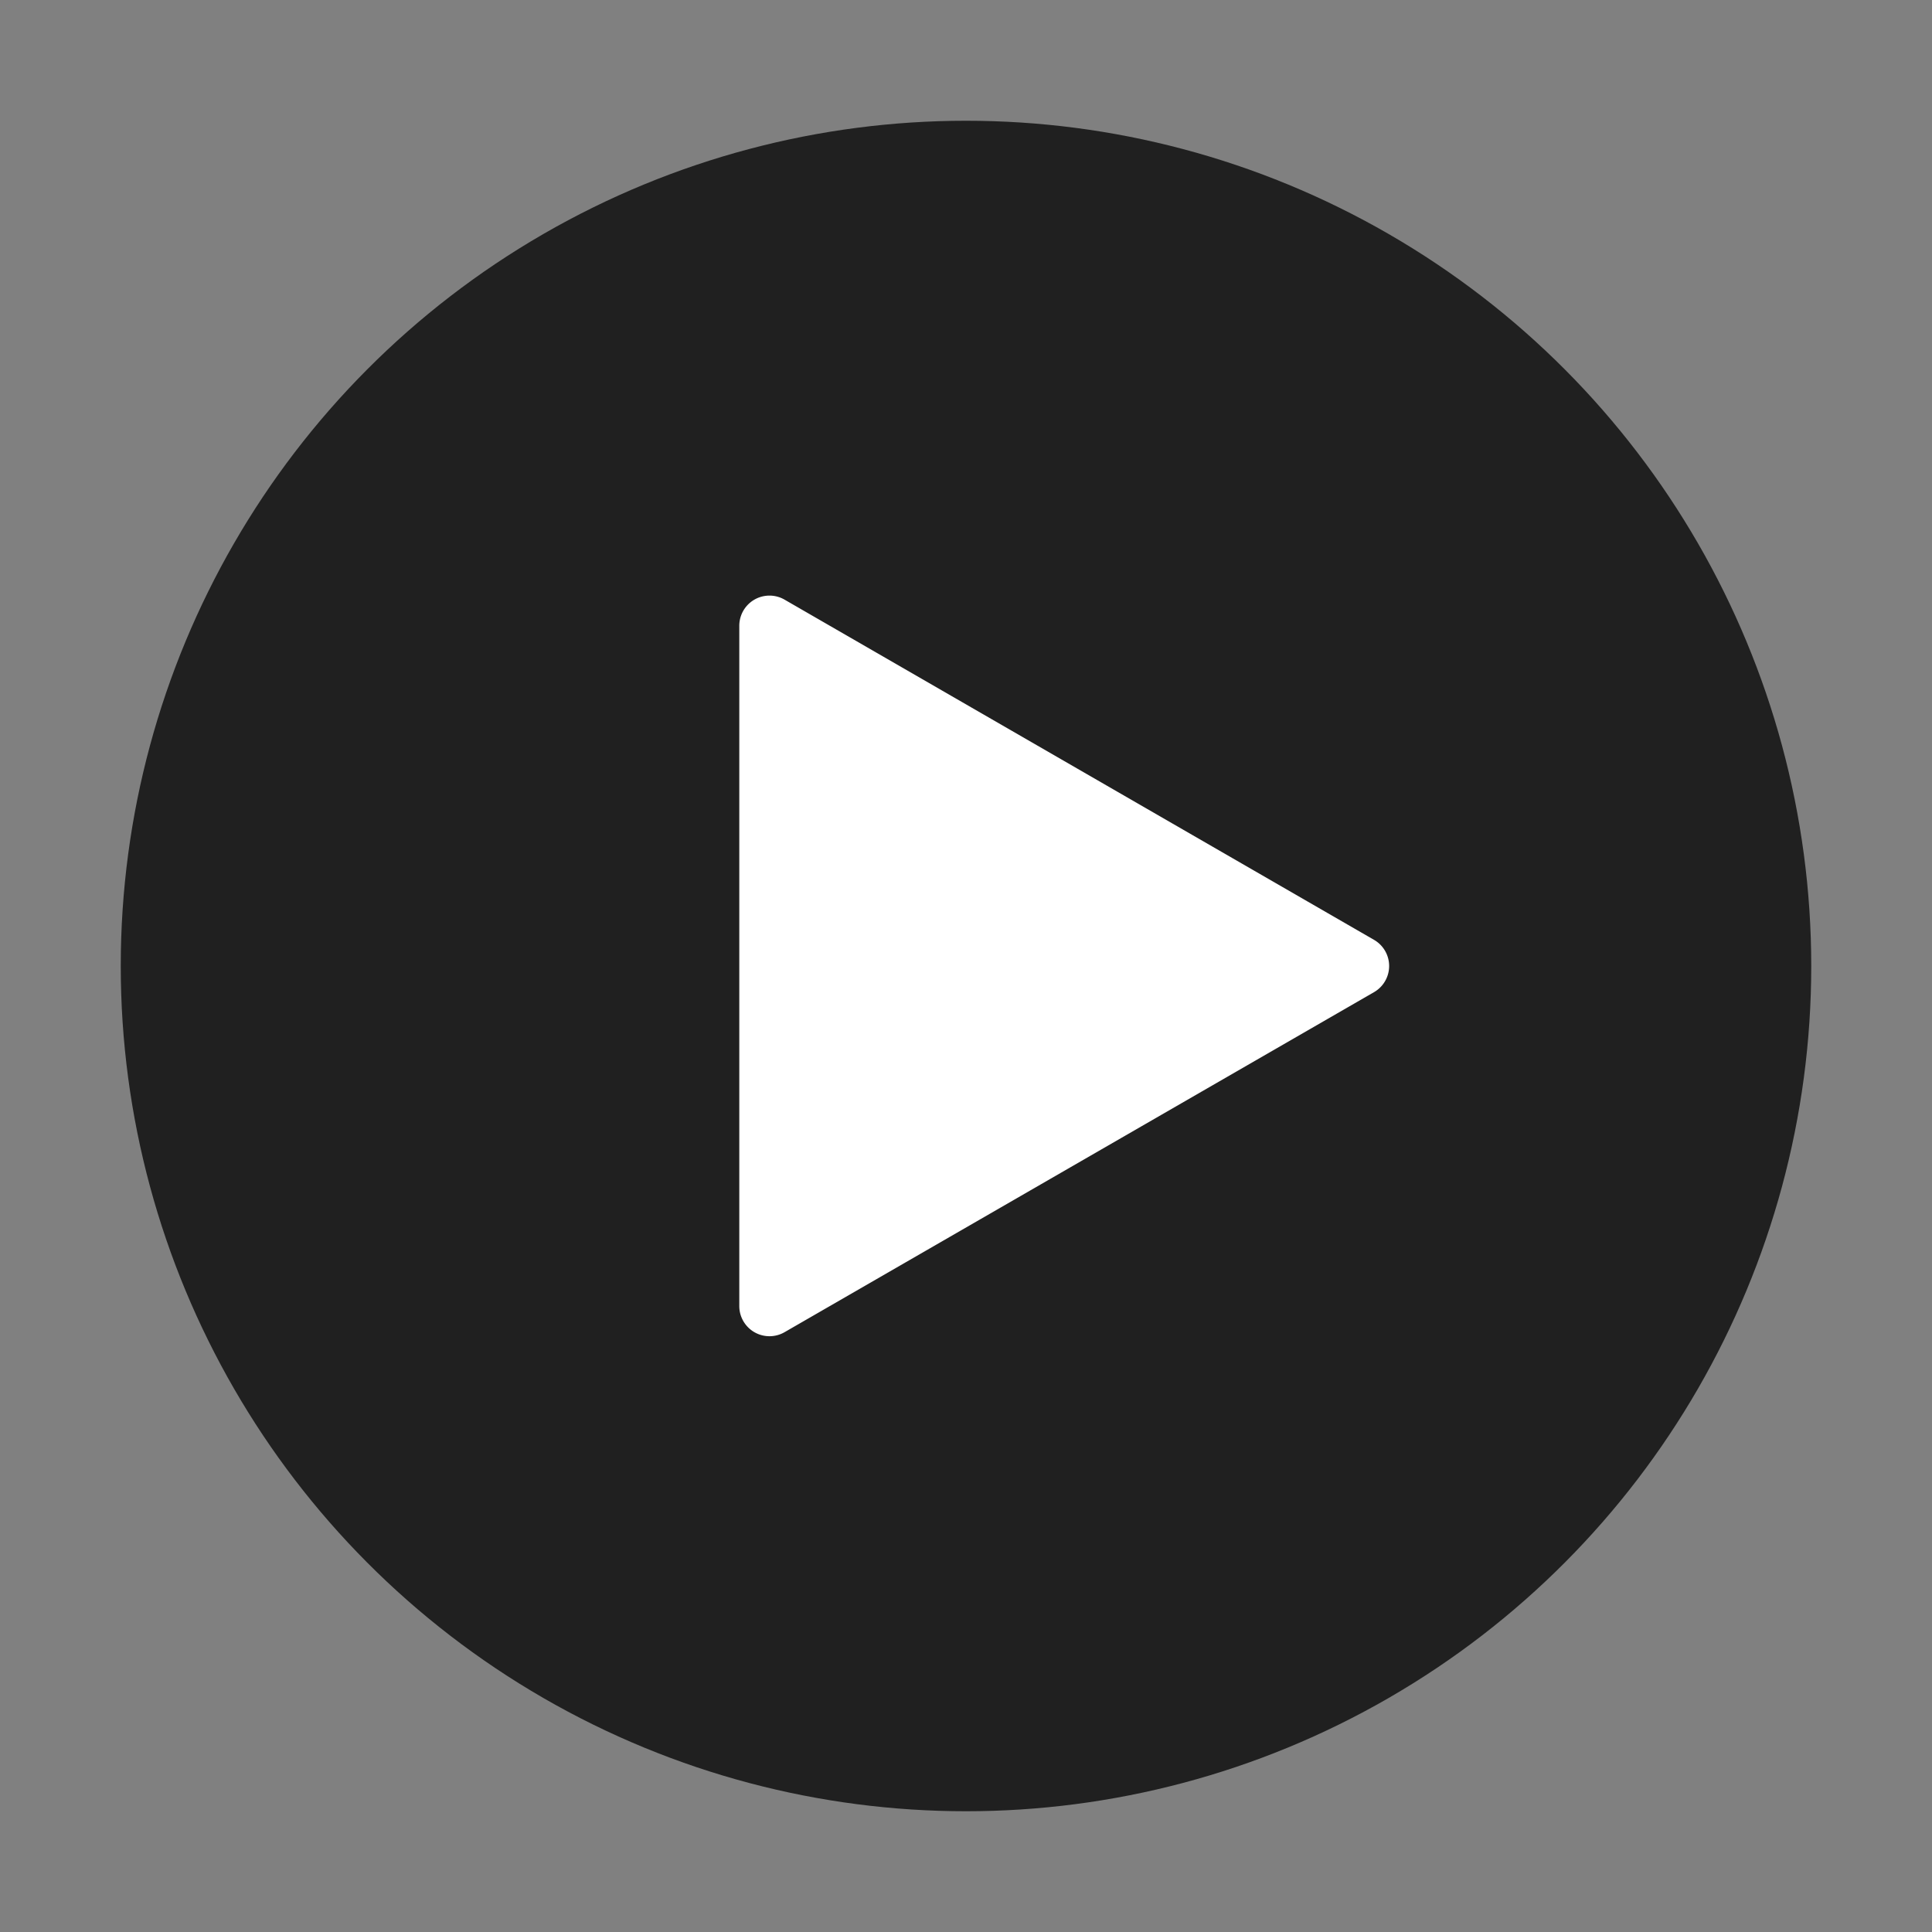 <svg xmlns="http://www.w3.org/2000/svg" viewBox="0 0 64 64">
	<rect x="0" y="0" width="64" height="64" fill="#808080" stroke="none"/>
	<circle cx="32" cy="32" r="28" opacity=".75"/>
	<path fill="#fff" d="M24.49 20.73v22.54a1 1 0 0 0 1.5.86l19.52-11.26a1 1 0 0 0 0-1.74L26 19.87a1 1 0 0 0-1.51.86z"/>
</svg>

